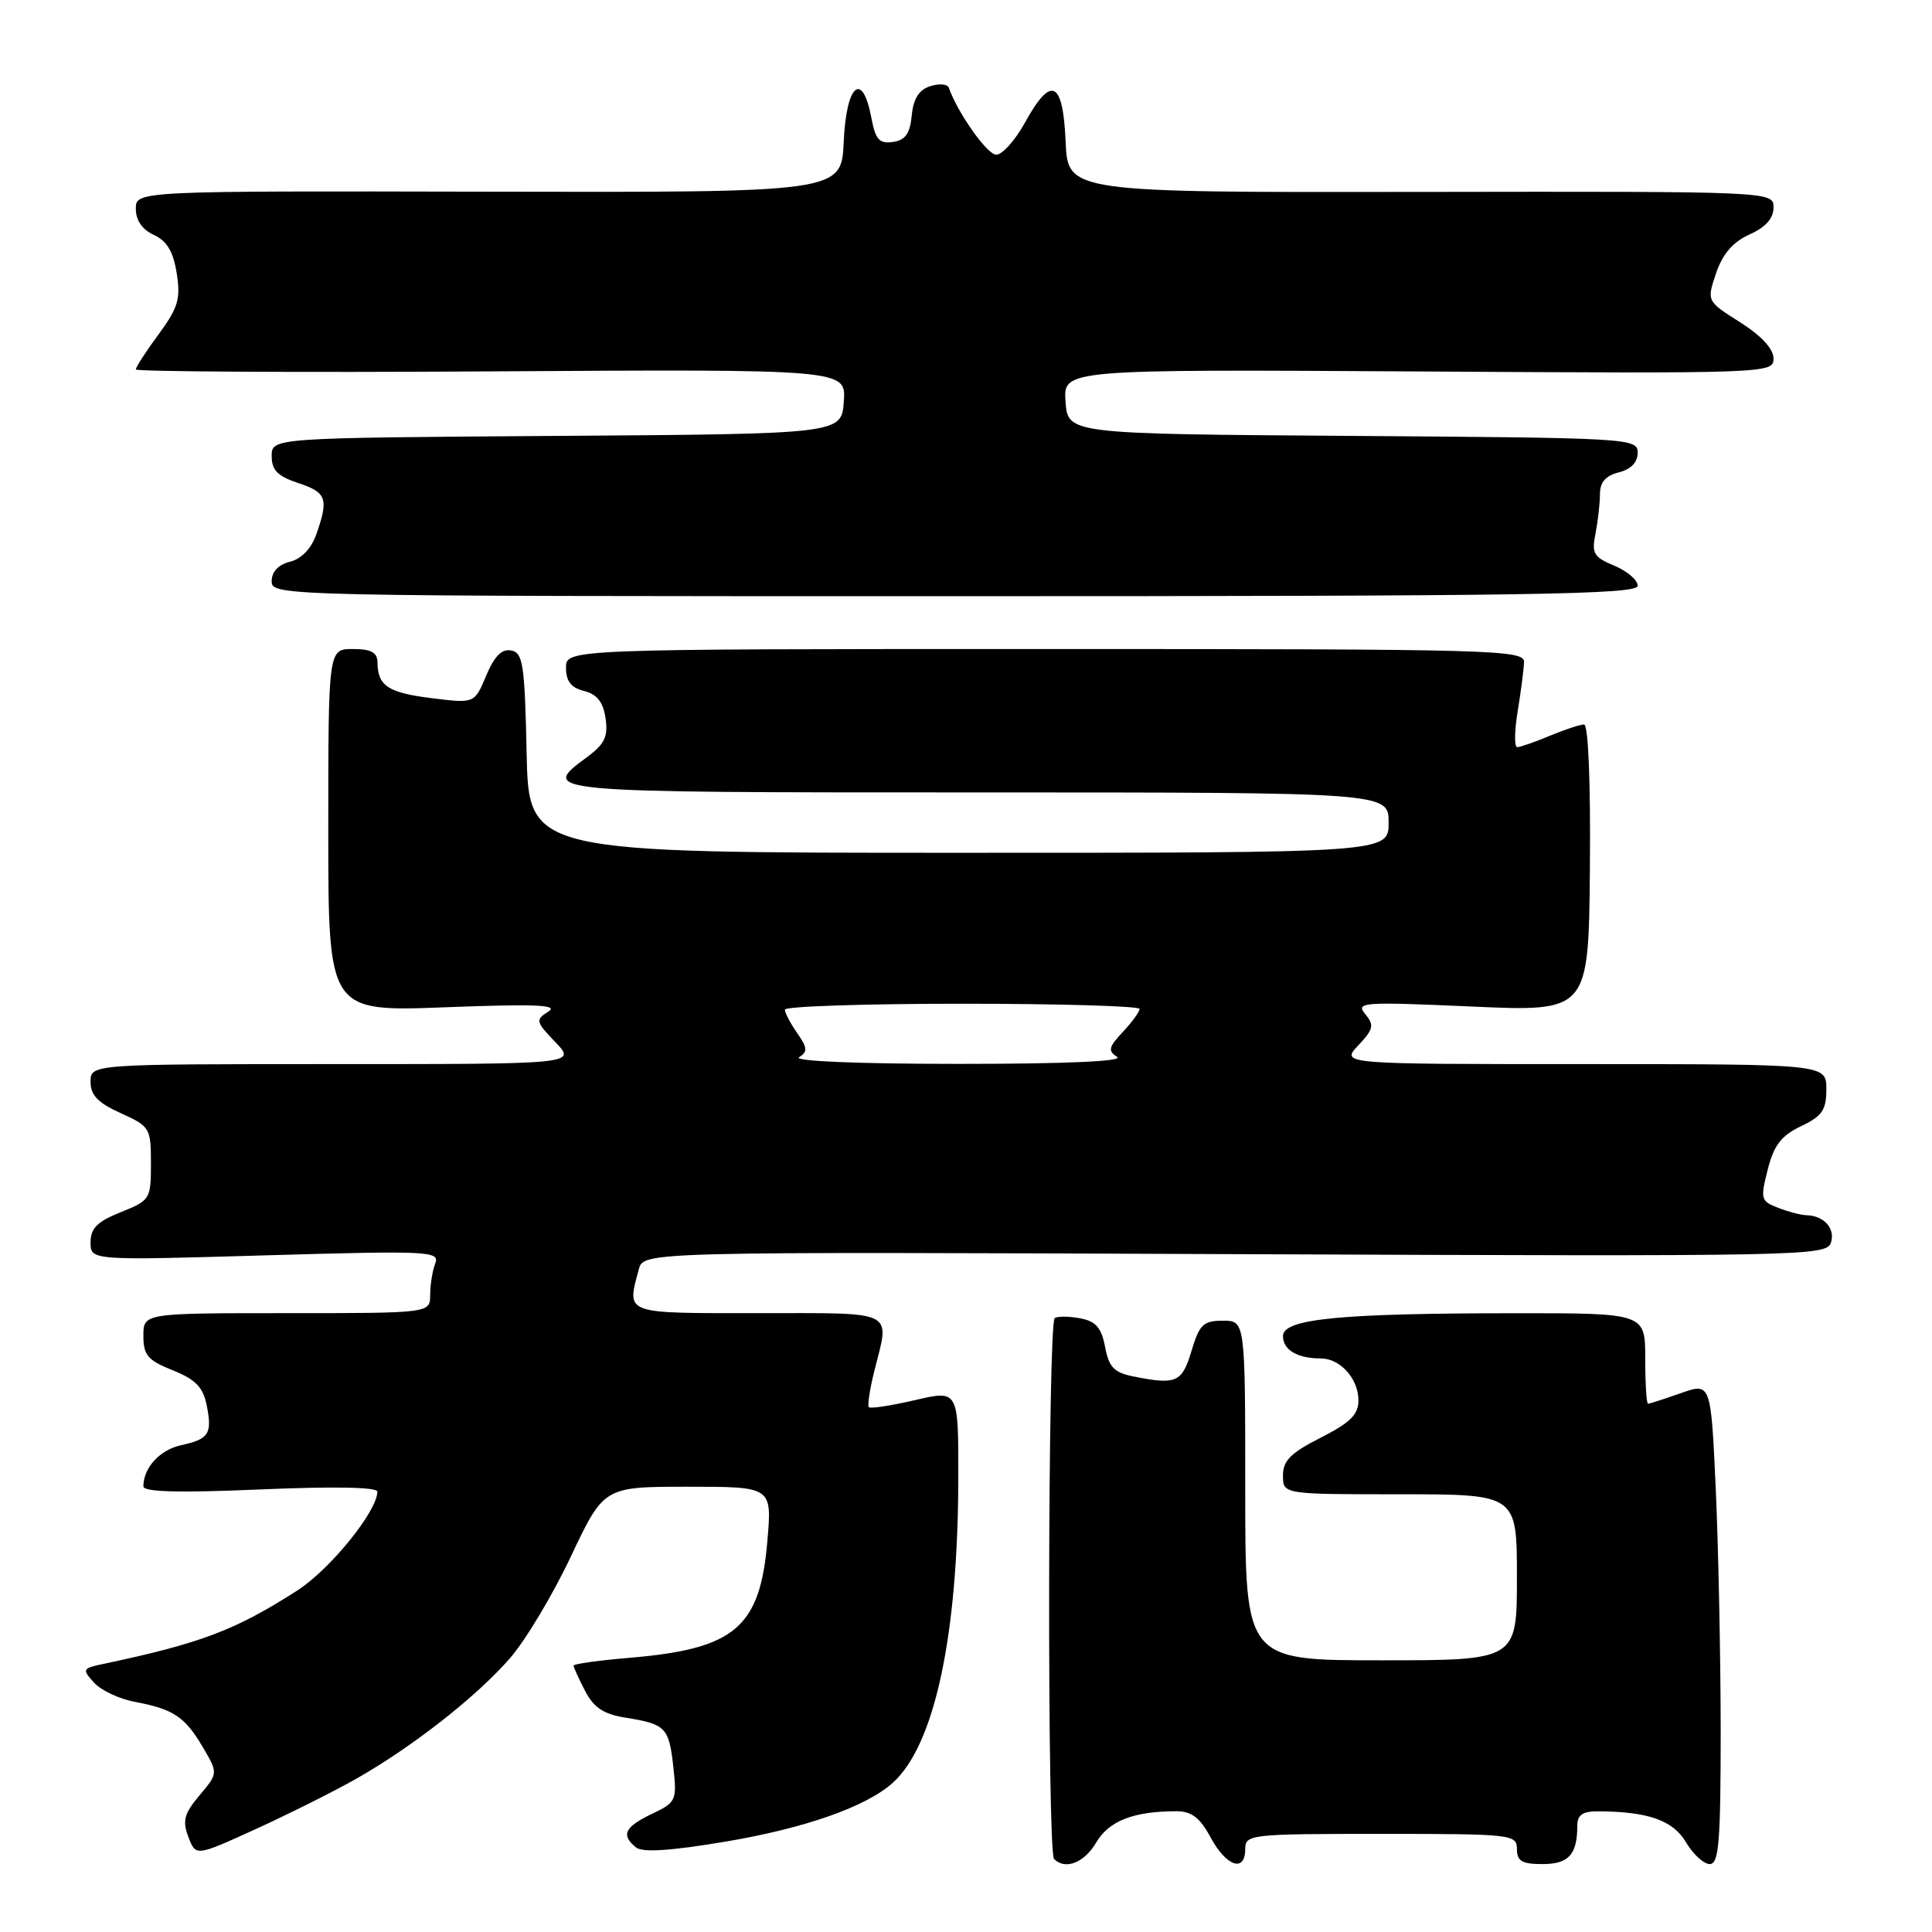 <?xml version="1.0" encoding="UTF-8" standalone="no"?>
<!DOCTYPE svg PUBLIC "-//W3C//DTD SVG 1.1//EN" "http://www.w3.org/Graphics/SVG/1.1/DTD/svg11.dtd" >
<svg xmlns="http://www.w3.org/2000/svg" xmlns:xlink="http://www.w3.org/1999/xlink" version="1.1" viewBox="0 0 256 256">
 <g >
 <path fill="currentColor"
d=" M 145.26 244.13 C 146.96 241.26 150.21 240.00 155.90 240.00 C 157.90 240.00 159.01 240.86 160.43 243.50 C 162.50 247.33 165.00 248.16 165.00 245.00 C 165.00 243.07 165.67 243.00 183.00 243.00 C 200.33 243.00 201.00 243.07 201.00 245.00 C 201.00 246.61 201.67 247.00 204.39 247.00 C 207.86 247.00 209.00 245.74 209.00 241.92 C 209.00 240.49 209.70 240.00 211.75 240.01 C 218.37 240.04 221.69 241.20 223.40 244.11 C 224.34 245.70 225.76 247.00 226.56 247.00 C 227.76 247.00 228.00 244.05 228.00 229.25 C 227.99 219.49 227.70 205.13 227.35 197.35 C 226.70 183.20 226.70 183.20 222.72 184.60 C 220.54 185.37 218.58 186.00 218.37 186.00 C 218.17 186.00 218.00 183.30 218.00 180.00 C 218.00 174.00 218.00 174.00 200.75 174.01 C 177.47 174.02 170.00 174.75 170.00 177.04 C 170.00 178.87 171.91 180.00 175.01 180.00 C 177.59 180.00 180.00 182.69 180.00 185.55 C 180.00 187.44 178.92 188.51 175.00 190.50 C 171.02 192.52 170.00 193.54 170.00 195.52 C 170.00 198.00 170.00 198.00 185.50 198.00 C 201.00 198.00 201.00 198.00 201.00 209.00 C 201.00 220.00 201.00 220.00 183.00 220.00 C 165.00 220.00 165.00 220.00 165.00 197.50 C 165.00 175.00 165.00 175.00 162.04 175.00 C 159.45 175.00 158.93 175.50 157.88 179.00 C 156.62 183.20 155.88 183.53 150.15 182.38 C 147.62 181.87 146.93 181.15 146.43 178.48 C 145.95 175.94 145.21 175.08 143.16 174.69 C 141.70 174.41 140.17 174.39 139.76 174.65 C 138.83 175.23 138.74 245.40 139.67 246.33 C 141.16 247.82 143.67 246.83 145.26 244.13 Z  M 47.00 235.81 C 54.46 231.61 63.06 224.90 67.55 219.75 C 69.60 217.41 73.24 211.34 75.64 206.25 C 80.02 197.00 80.02 197.00 91.15 197.00 C 102.29 197.00 102.29 197.00 101.69 204.10 C 100.73 215.65 97.41 218.48 83.50 219.66 C 79.38 220.01 76.00 220.47 76.00 220.70 C 76.00 220.92 76.68 222.42 77.52 224.04 C 78.68 226.28 79.97 227.13 82.88 227.60 C 88.22 228.45 88.64 228.89 89.22 234.13 C 89.71 238.59 89.60 238.82 86.36 240.36 C 82.77 242.08 82.26 243.14 84.25 244.78 C 85.11 245.49 88.75 245.26 96.05 244.04 C 106.65 242.26 114.80 239.40 118.32 236.21 C 123.84 231.22 126.95 216.75 126.98 195.84 C 127.00 184.18 127.00 184.18 121.26 185.52 C 118.10 186.25 115.34 186.68 115.13 186.46 C 114.92 186.25 115.25 184.06 115.87 181.60 C 117.91 173.49 118.95 174.00 100.50 174.00 C 82.50 174.00 83.04 174.20 84.65 168.18 C 85.27 165.86 85.27 165.86 163.65 166.18 C 239.55 166.49 242.04 166.44 242.62 164.63 C 243.21 162.76 241.64 161.05 239.32 161.02 C 238.66 161.01 237.02 160.58 235.66 160.06 C 233.31 159.17 233.24 158.90 234.23 154.98 C 235.05 151.74 236.03 150.48 238.64 149.23 C 241.46 147.89 242.00 147.09 242.00 144.31 C 242.00 141.00 242.00 141.00 209.83 141.00 C 177.65 141.00 177.65 141.00 179.97 138.53 C 182.00 136.37 182.12 135.85 180.90 134.37 C 179.59 132.79 180.52 132.73 195.00 133.37 C 210.50 134.06 210.50 134.06 210.67 115.03 C 210.77 103.56 210.46 96.00 209.89 96.00 C 209.36 96.00 207.32 96.68 205.35 97.50 C 203.37 98.33 201.43 99.00 201.04 99.00 C 200.64 99.00 200.67 96.86 201.10 94.25 C 201.53 91.64 201.91 88.71 201.94 87.75 C 202.00 86.10 198.33 86.00 138.50 86.00 C 75.00 86.00 75.00 86.00 75.00 88.48 C 75.00 90.27 75.67 91.13 77.40 91.56 C 79.11 91.99 79.92 93.02 80.24 95.17 C 80.59 97.59 80.12 98.59 77.84 100.28 C 71.43 105.02 71.25 105.00 129.50 105.00 C 184.00 105.00 184.00 105.00 184.00 109.00 C 184.00 113.00 184.00 113.00 127.03 113.00 C 70.06 113.00 70.06 113.00 69.78 99.76 C 69.53 88.02 69.30 86.49 67.73 86.19 C 66.49 85.95 65.51 86.94 64.42 89.53 C 62.88 93.22 62.88 93.22 57.19 92.51 C 51.41 91.79 50.04 90.88 50.02 87.75 C 50.00 86.45 49.17 86.00 46.75 86.00 C 43.50 86.00 43.50 86.00 43.50 110.03 C 43.50 134.06 43.50 134.06 59.00 133.47 C 70.98 133.01 74.08 133.14 72.66 134.04 C 70.92 135.14 70.97 135.36 73.60 138.10 C 76.37 141.00 76.37 141.00 44.19 141.00 C 12.00 141.00 12.00 141.00 12.00 143.35 C 12.00 145.12 12.98 146.14 16.00 147.50 C 19.87 149.25 20.00 149.46 20.00 154.16 C 20.00 158.89 19.90 159.06 16.00 160.62 C 12.89 161.86 12.00 162.75 12.00 164.62 C 12.00 167.02 12.00 167.02 35.17 166.34 C 56.96 165.71 58.30 165.78 57.67 167.42 C 57.30 168.38 57.00 170.25 57.00 171.58 C 57.00 174.00 57.00 174.00 38.00 174.00 C 19.00 174.00 19.00 174.00 19.00 177.01 C 19.00 179.57 19.58 180.25 22.89 181.57 C 25.90 182.78 26.91 183.81 27.38 186.17 C 28.15 189.99 27.70 190.69 23.98 191.50 C 21.17 192.12 19.00 194.49 19.00 196.95 C 19.00 197.70 23.67 197.82 34.50 197.36 C 44.19 196.94 50.00 197.05 50.00 197.65 C 50.00 200.23 43.75 207.95 39.39 210.75 C 31.18 216.02 26.61 217.75 13.64 220.49 C 10.92 221.06 10.86 221.19 12.45 222.95 C 13.38 223.97 15.78 225.11 17.80 225.49 C 22.97 226.46 24.48 227.46 26.84 231.45 C 28.91 234.96 28.91 234.96 26.44 237.89 C 24.40 240.31 24.15 241.26 24.96 243.40 C 25.94 245.98 25.94 245.98 33.72 242.44 C 38.00 240.49 43.98 237.51 47.00 235.81 Z  M 217.00 77.62 C 217.00 76.86 215.61 75.67 213.91 74.96 C 211.18 73.83 210.88 73.33 211.41 70.72 C 211.73 69.08 212.00 66.73 212.00 65.48 C 212.00 63.90 212.75 63.03 214.50 62.59 C 216.11 62.19 217.00 61.26 217.00 59.99 C 217.00 58.07 216.05 58.02 179.25 57.76 C 141.50 57.50 141.50 57.50 141.19 53.22 C 140.88 48.94 140.88 48.94 187.94 49.22 C 234.43 49.50 235.00 49.48 235.00 47.50 C 235.00 46.22 233.39 44.49 230.57 42.70 C 226.14 39.90 226.14 39.90 227.39 36.20 C 228.26 33.64 229.62 32.06 231.82 31.07 C 233.96 30.11 235.00 28.94 235.00 27.50 C 235.00 25.36 235.00 25.36 188.25 25.43 C 141.50 25.50 141.50 25.50 141.20 18.75 C 140.85 10.65 139.29 9.93 135.81 16.25 C 134.52 18.59 132.81 20.50 132.01 20.50 C 130.81 20.50 126.91 14.99 125.72 11.62 C 125.55 11.13 124.45 11.04 123.27 11.42 C 121.77 11.89 121.03 13.06 120.81 15.30 C 120.58 17.71 119.96 18.58 118.31 18.81 C 116.50 19.07 116.00 18.50 115.45 15.56 C 114.27 9.32 112.13 11.19 111.80 18.75 C 111.50 25.50 111.50 25.50 64.75 25.40 C 18.00 25.30 18.00 25.30 18.00 27.67 C 18.00 29.20 18.85 30.43 20.39 31.13 C 22.11 31.92 22.96 33.33 23.41 36.19 C 23.96 39.59 23.61 40.76 21.03 44.28 C 19.36 46.54 18.00 48.64 18.00 48.95 C 18.00 49.25 39.18 49.37 65.06 49.21 C 112.12 48.92 112.12 48.92 111.81 53.21 C 111.50 57.50 111.50 57.50 73.75 57.76 C 36.00 58.02 36.00 58.02 36.00 60.43 C 36.00 62.30 36.79 63.10 39.50 64.00 C 43.28 65.25 43.57 66.06 41.93 70.76 C 41.26 72.68 39.97 74.04 38.43 74.43 C 36.88 74.82 36.00 75.75 36.00 77.02 C 36.00 78.98 36.96 79.00 126.50 79.00 C 202.74 79.00 217.00 78.78 217.00 77.62 Z  M 105.88 140.09 C 107.04 139.36 107.00 138.84 105.63 136.89 C 104.73 135.60 104.00 134.21 104.00 133.78 C 104.00 133.35 114.57 133.00 127.50 133.00 C 140.43 133.00 151.00 133.31 151.00 133.69 C 151.00 134.06 150.00 135.44 148.78 136.74 C 146.89 138.75 146.78 139.25 148.03 140.04 C 148.96 140.63 141.29 140.97 127.00 140.97 C 113.74 140.97 105.07 140.61 105.88 140.09 Z "/>
</g>
</svg>